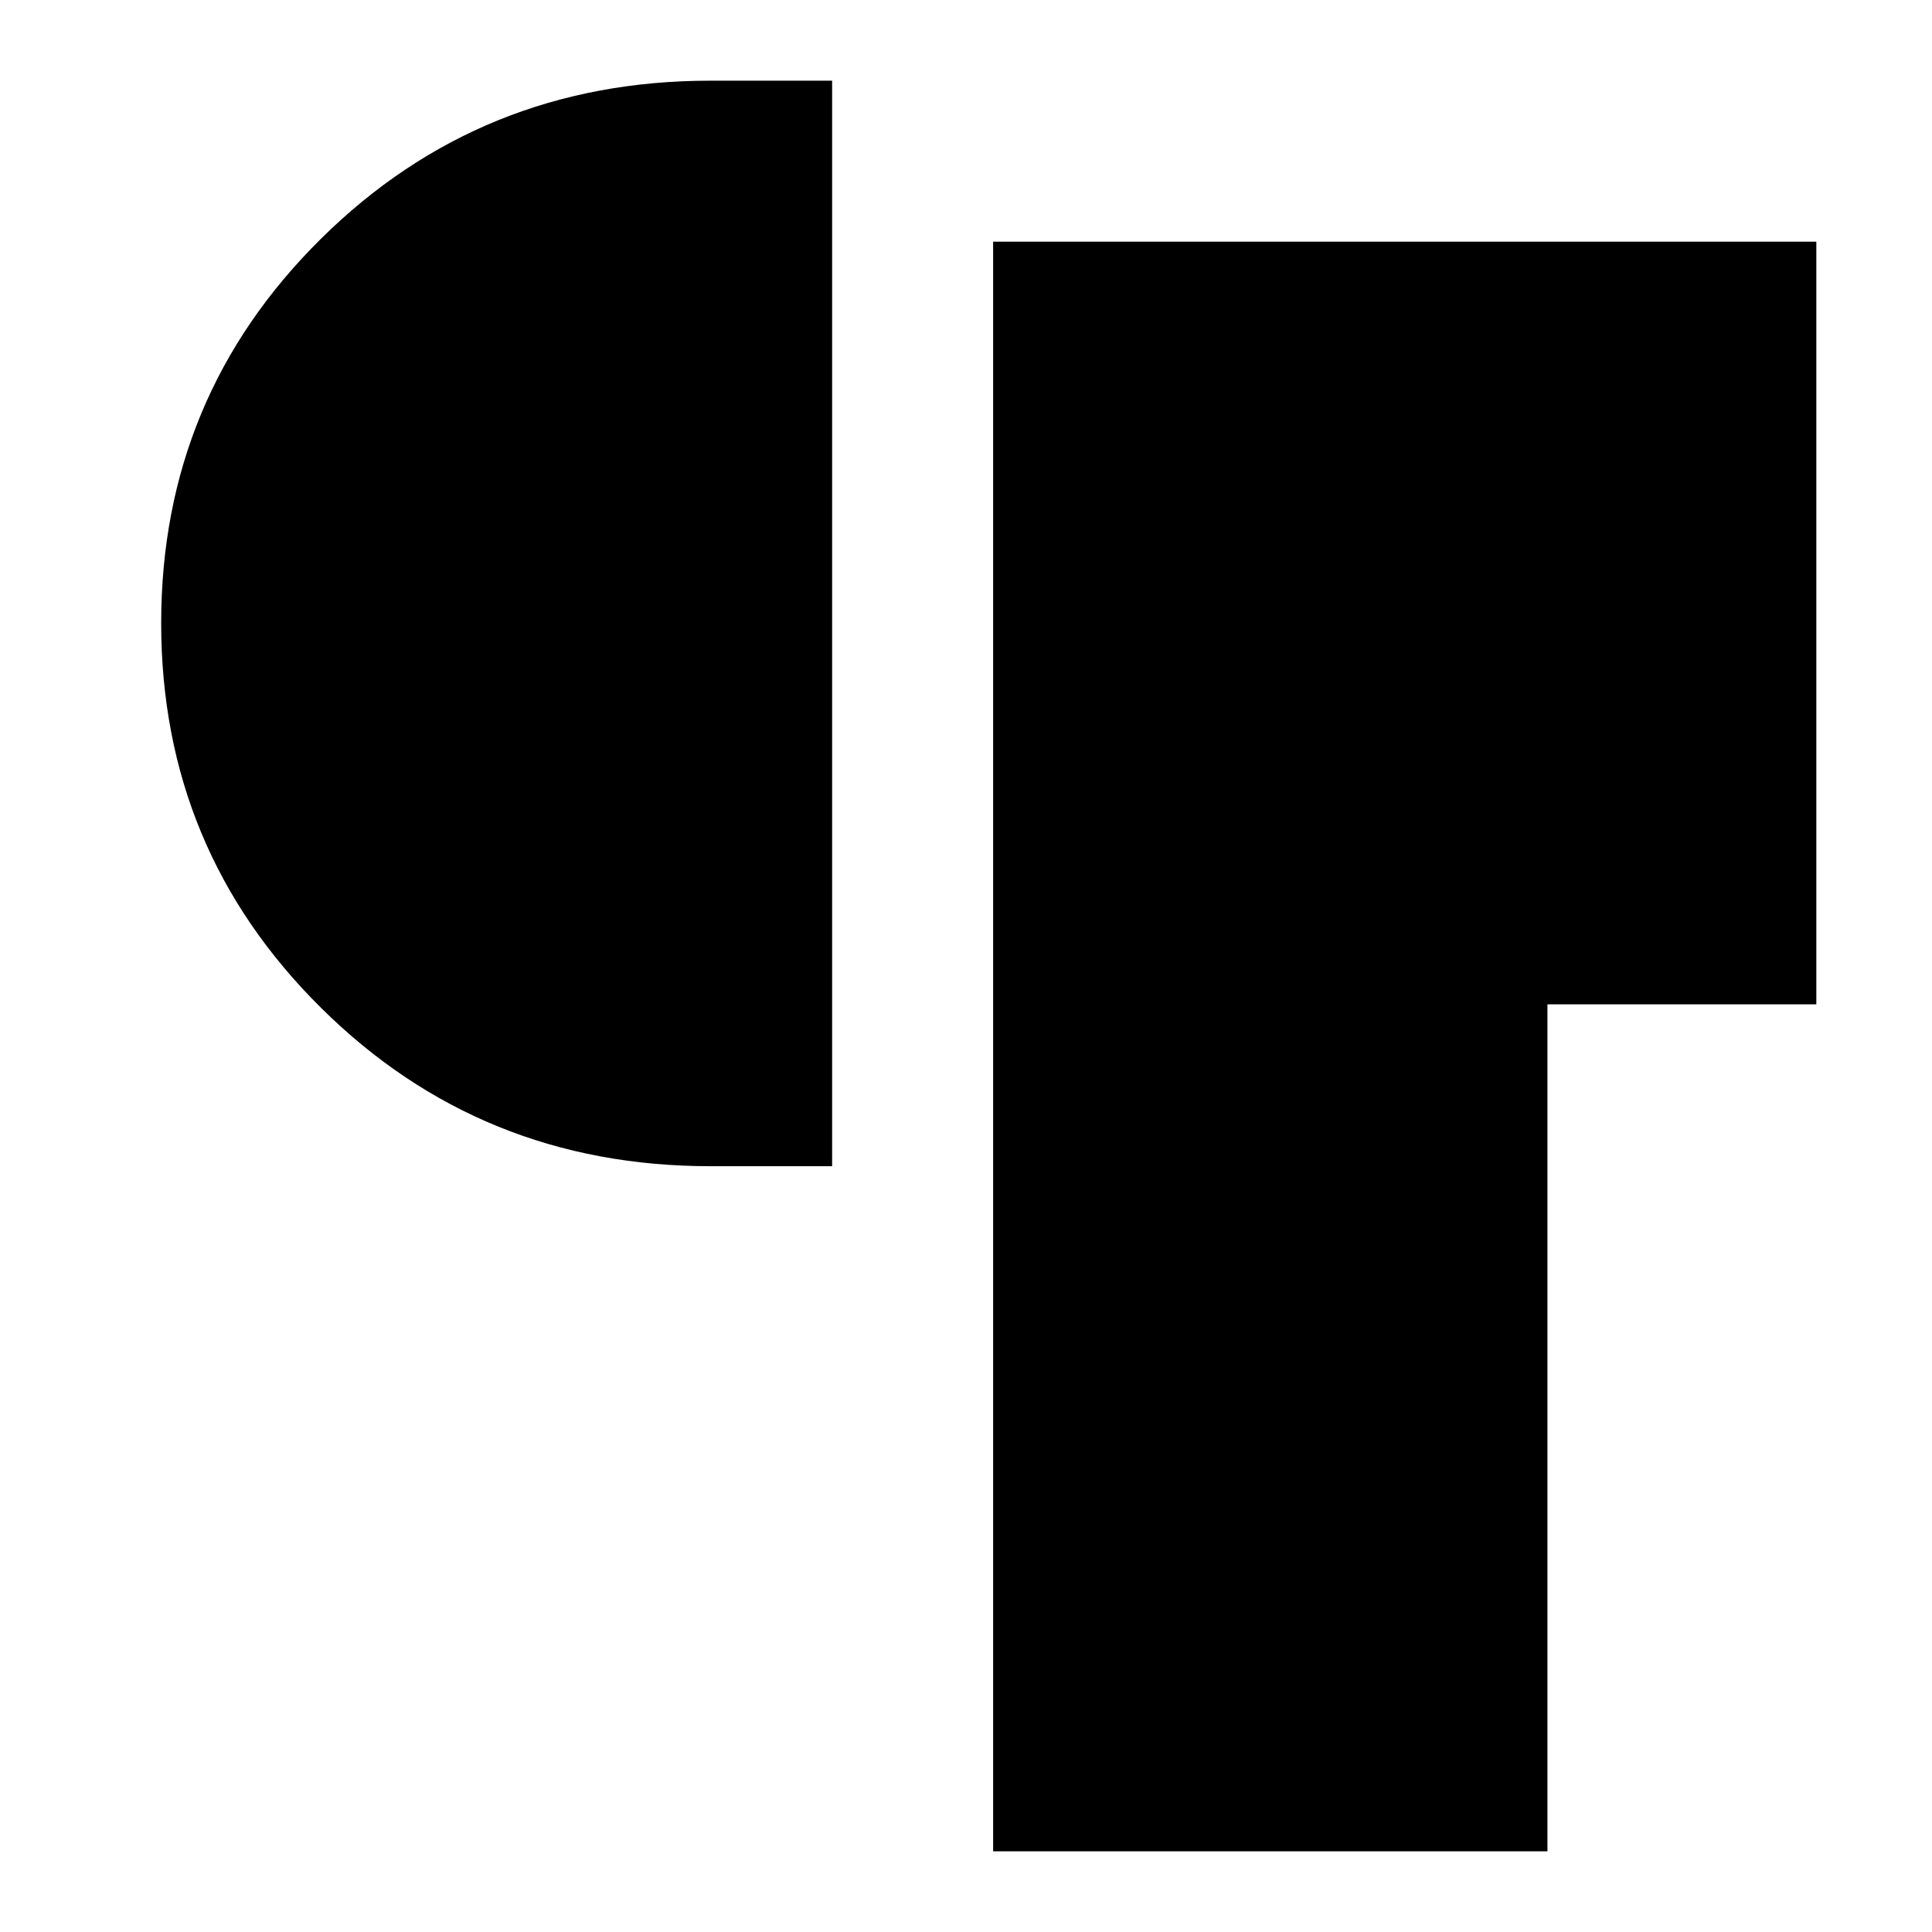 <svg xmlns="http://www.w3.org/2000/svg" height="24" viewBox="0 -960 960 960" width="24"><path d="M493.48-40.09v-799.82h409.04v378.95H768.91v420.87H493.48ZM353-380.52q-114.09 0-193.5-78.71T80.09-650.38q0-112.45 79.41-190.99T353-919.91h60.48v539.39H353Z"/></svg>